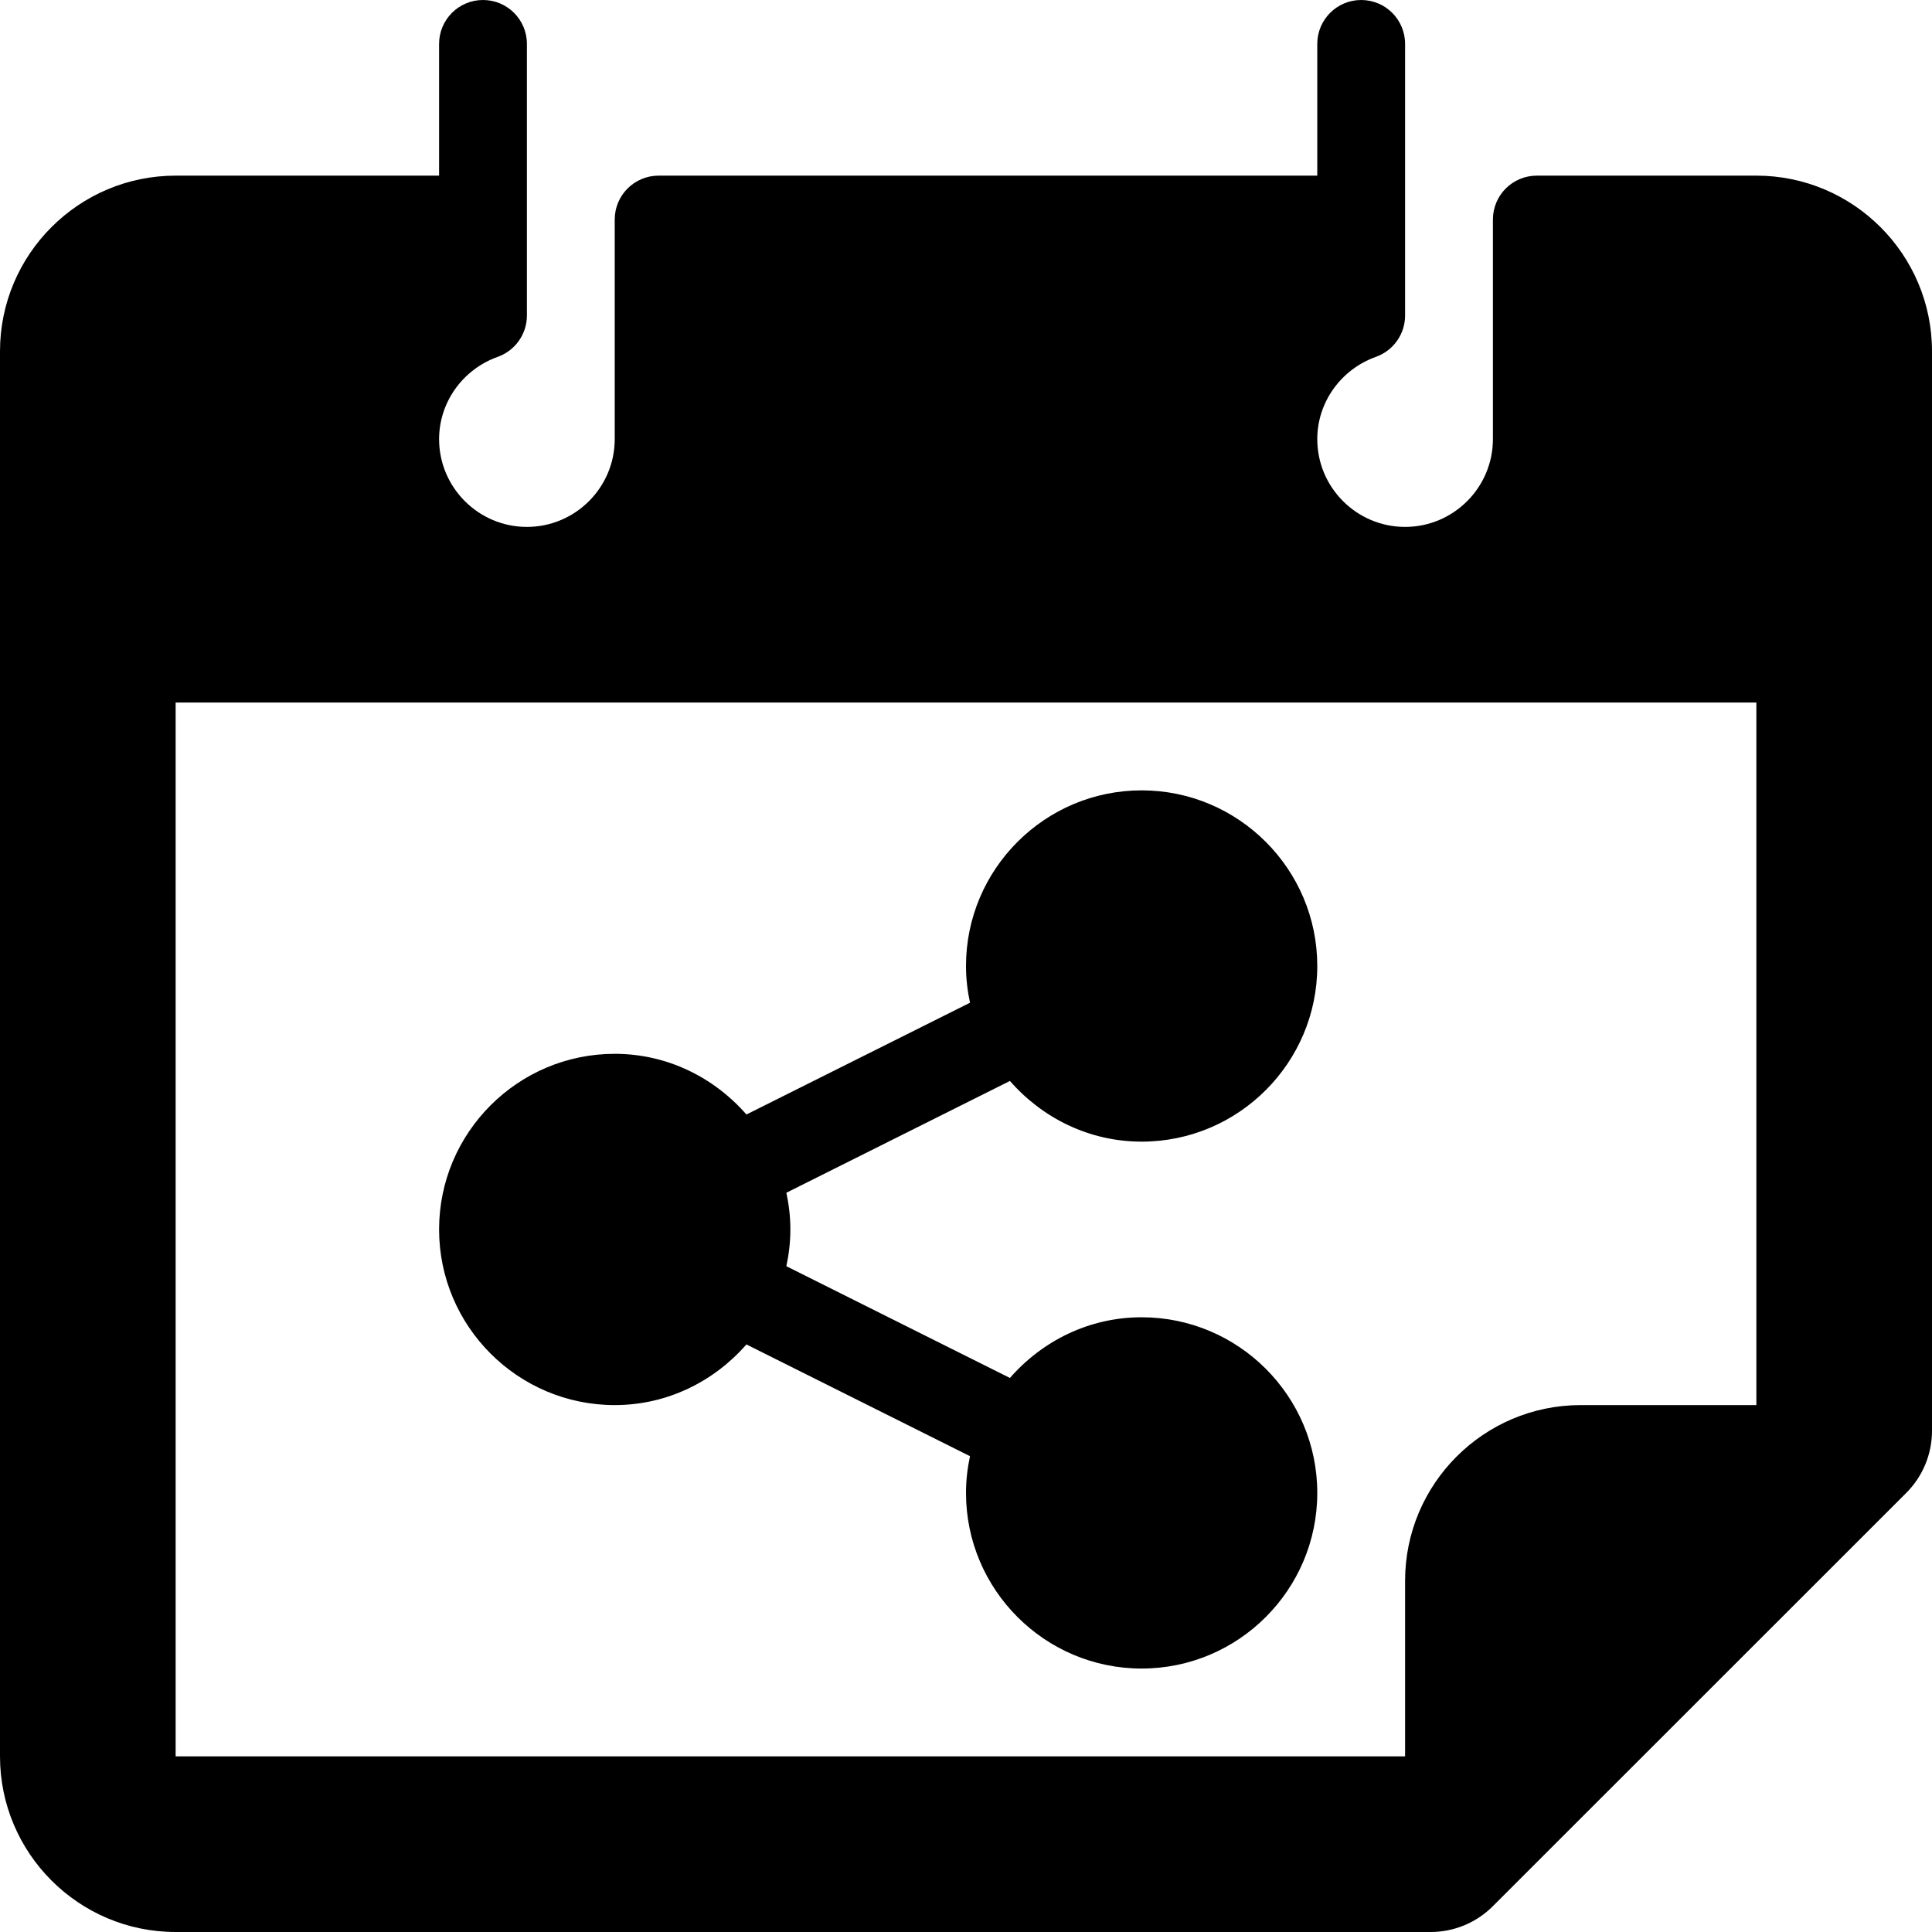 <?xml version="1.0" encoding="iso-8859-1"?>
<!-- Generator: Adobe Illustrator 19.0.0, SVG Export Plug-In . SVG Version: 6.00 Build 0)  -->
<svg version="1.1" id="Capa_1" xmlns="http://www.w3.org/2000/svg" xmlns:xlink="http://www.w3.org/1999/xlink" x="0px" y="0px"
	 viewBox="0 0 469.333 469.333" style="enable-background:new 0 0 469.333 469.333;" xml:space="preserve">
<g>
	<g>
		<g>
			<path d="M149.333,341.333c12.797,0,24.163-5.78,31.991-14.734l54.314,27.148c-0.616,2.882-0.971,5.857-0.971,8.919
				c0,23.531,19.146,42.667,42.667,42.667c23.521,0,42.667-19.135,42.667-42.667S300.854,320,277.333,320
				c-12.799,0-24.169,5.784-31.997,14.742l-54.31-27.147c0.617-2.884,0.974-5.862,0.974-8.928c0-3.063-0.355-6.039-0.971-8.921
				l54.309-27.154c7.828,8.957,19.197,14.741,31.996,14.741c23.521,0,42.667-19.135,42.667-42.667S300.854,192,277.333,192
				c-23.521,0-42.667,19.135-42.667,42.667c0,3.063,0.355,6.039,0.971,8.921l-54.309,27.154
				C173.501,261.784,162.133,256,149.333,256c-23.521,0-42.667,19.135-42.667,42.667S125.812,341.333,149.333,341.333z"/>
			<path d="M426.667,42.667h-53.333c-5.896,0-10.667,4.771-10.667,10.667v53.333c0,11.76-9.573,21.333-21.333,21.333
				S320,118.427,320,106.667c0-8.917,5.729-16.948,14.25-19.979c4.25-1.521,7.083-5.542,7.083-10.052V10.667
				C341.333,4.771,336.563,0,330.667,0C324.771,0,320,4.771,320,10.667v32H160c-5.896,0-10.667,4.771-10.667,10.667v53.333
				c0,11.76-9.573,21.333-21.333,21.333c-11.76,0-21.333-9.573-21.333-21.333c0-8.917,5.729-16.948,14.25-19.979
				c4.25-1.521,7.083-5.542,7.083-10.052V10.667C128,4.771,123.229,0,117.333,0c-5.896,0-10.667,4.771-10.667,10.667v32h-64
				C19.135,42.667,0,61.802,0,85.333v341.333c0,23.531,19.135,42.667,42.667,42.667h304.885c5.656,0,11.083-2.25,15.083-6.25
				l100.448-100.417c4-4,6.25-9.427,6.25-15.083V85.333C469.333,61.802,450.198,42.667,426.667,42.667z M426.667,341.333H384
				c-23.531,0-42.667,19.135-42.667,42.667v42.667H42.667v-256h384V341.333z"/>
		</g>
	</g>
</g>
<g>
</g>
<g>
</g>
<g>
</g>
<g>
</g>
<g>
</g>
<g>
</g>
<g>
</g>
<g>
</g>
<g>
</g>
<g>
</g>
<g>
</g>
<g>
</g>
<g>
</g>
<g>
</g>
<g>
</g>
</svg>

